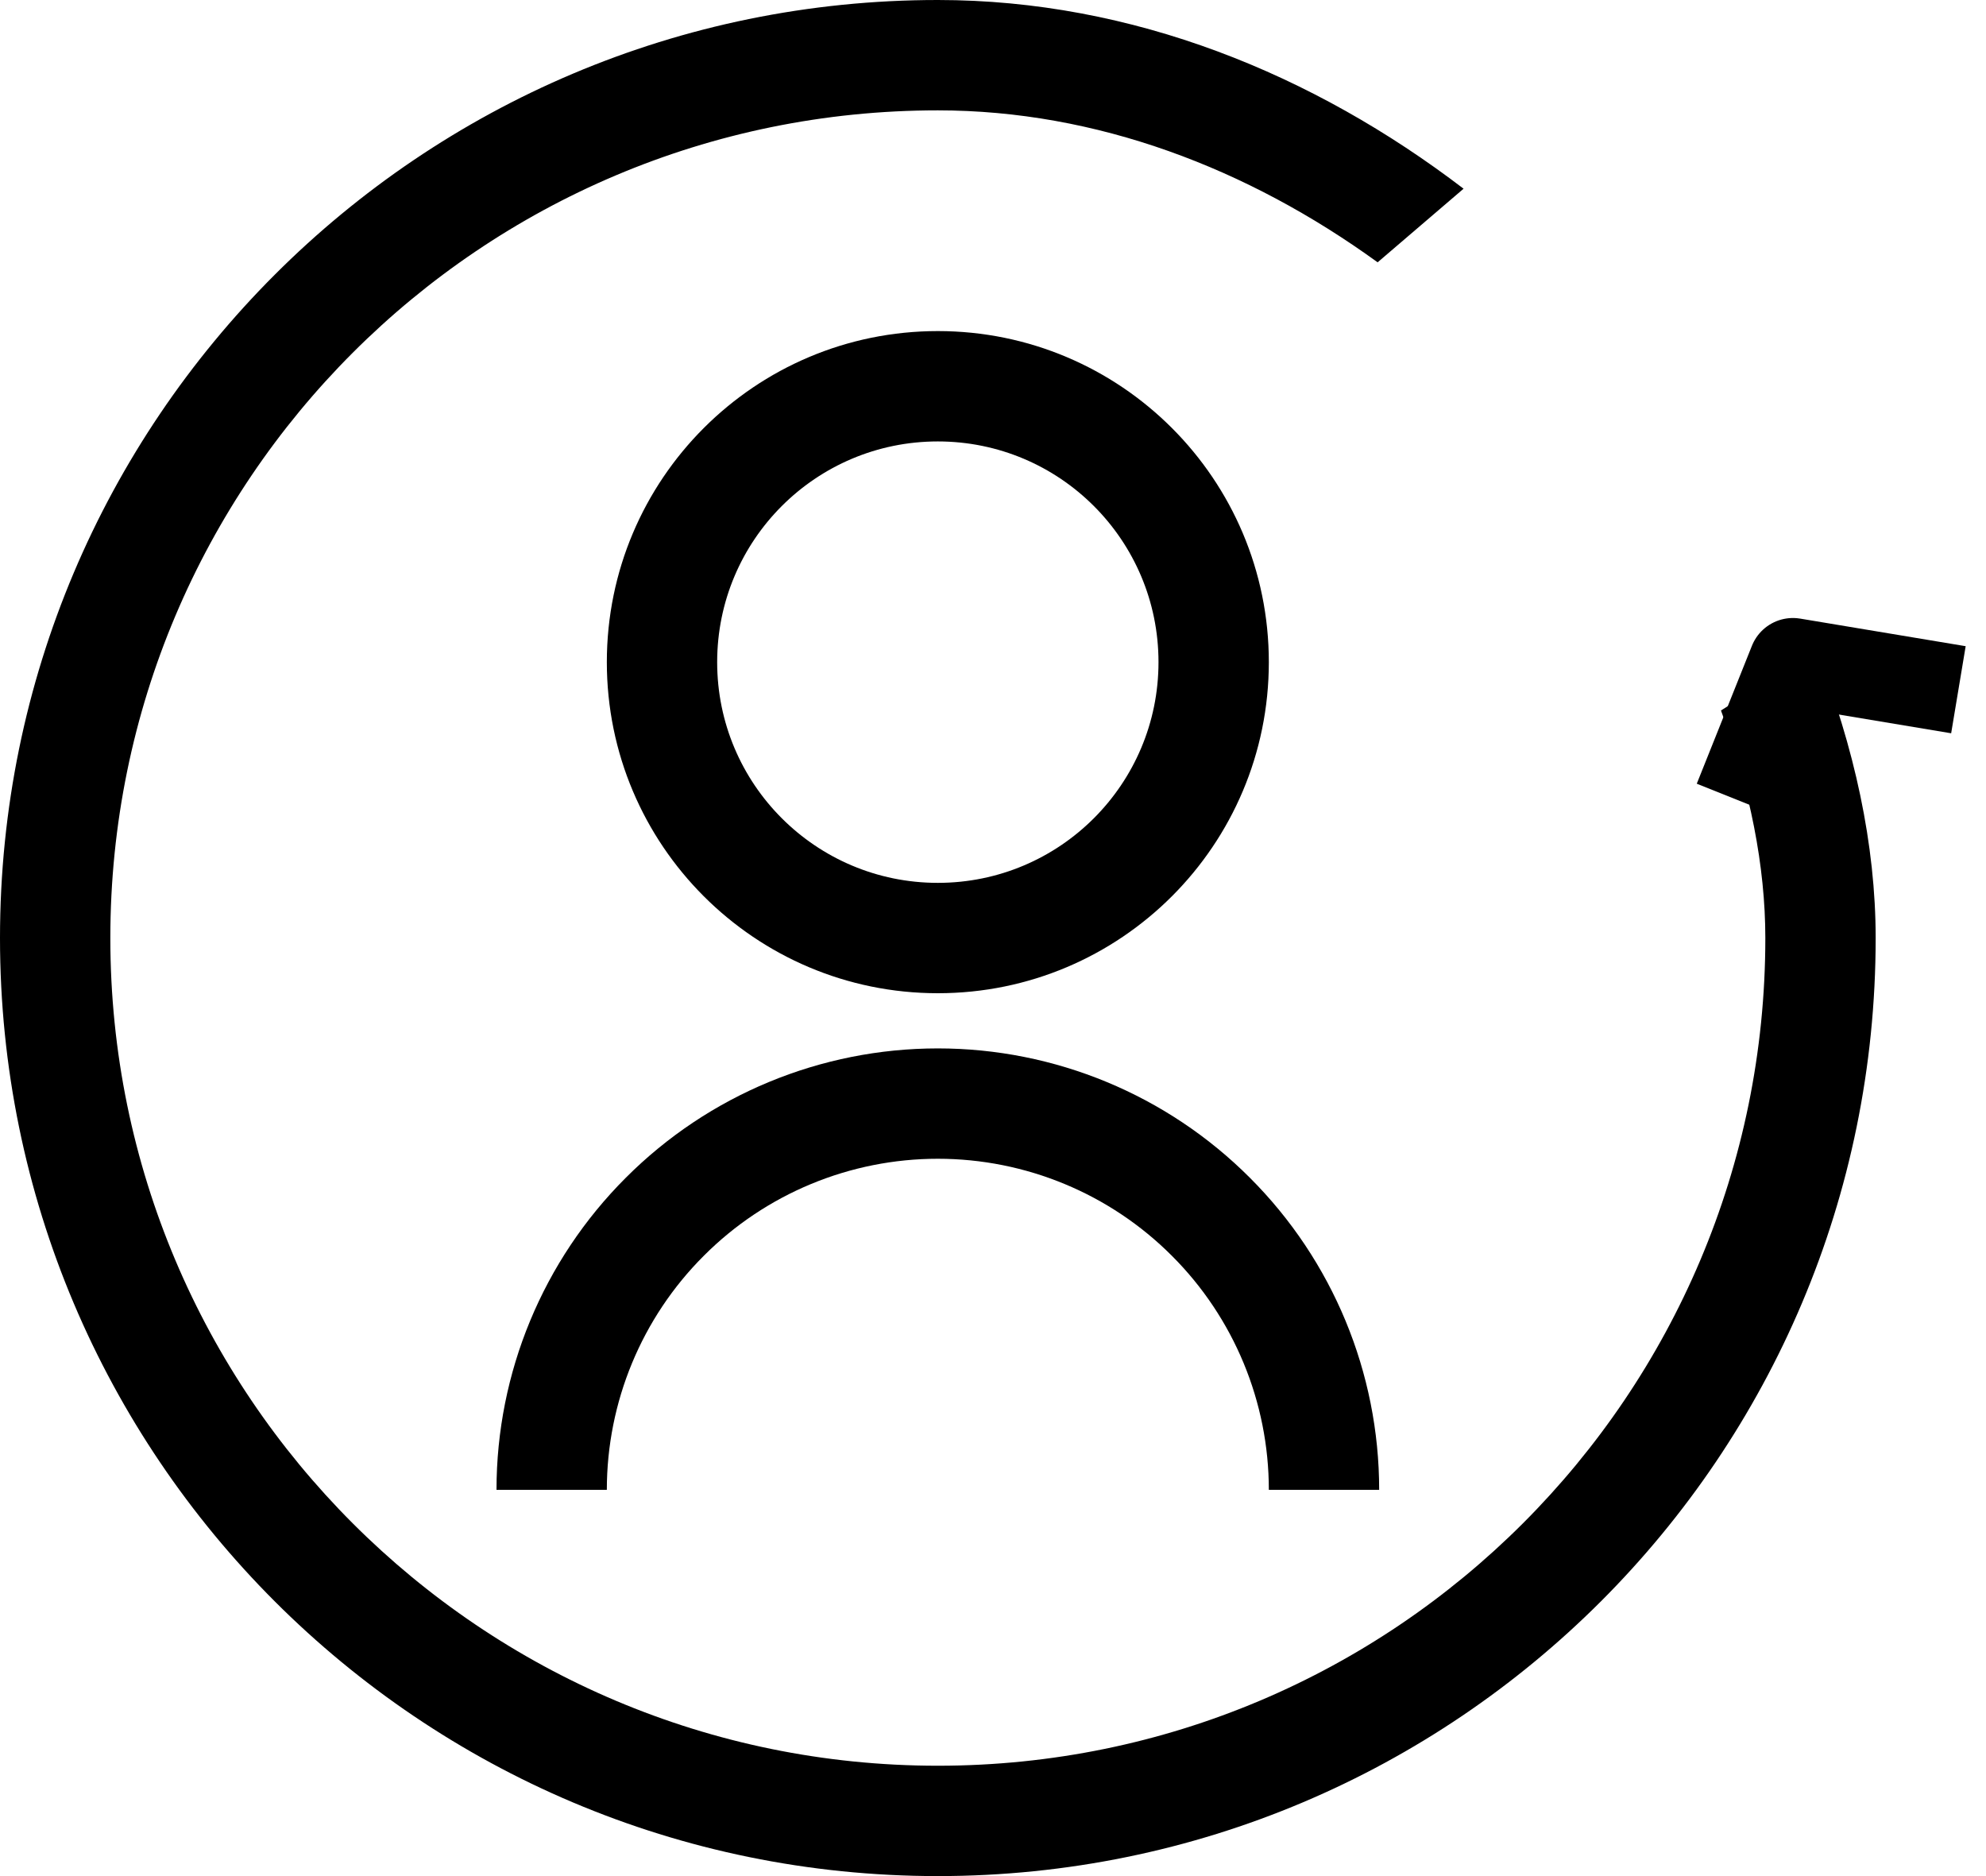 <svg width="18" height="17" viewBox="0 0 18 17" fill="none" xmlns="http://www.w3.org/2000/svg">
<path d="M4.5 13.5C4.5 12.439 4.921 11.422 5.672 10.672C6.422 9.921 7.439 9.5 8.5 9.5C9.561 9.5 10.578 9.921 11.328 10.672C12.079 11.422 12.5 12.439 12.5 13.5H11.5C11.5 12.704 11.184 11.941 10.621 11.379C10.059 10.816 9.296 10.5 8.5 10.5C7.704 10.5 6.941 10.816 6.379 11.379C5.816 11.941 5.5 12.704 5.5 13.5H4.5ZM8.5 9C6.843 9 5.5 7.657 5.5 6C5.5 4.343 6.843 3 8.5 3C10.158 3 11.5 4.343 11.5 6C11.5 7.657 10.158 9 8.5 9ZM8.5 8C9.605 8 10.5 7.105 10.5 6C10.5 4.895 9.605 4 8.5 4C7.395 4 6.5 4.895 6.5 6C6.5 7.105 7.395 8 8.5 8Z" fill="black"/>
<path fill-rule="evenodd" clip-rule="evenodd" d="M16 8.5C16 12.642 12.642 16 8.5 16C4.358 16 1 12.642 1 8.5C1 4.358 4.358 1 8.5 1C9.937 1 11.309 1.524 12.486 2.377L13.265 1.71C11.906 0.672 10.266 0 8.5 0C3.806 0 0 3.806 0 8.5C0 13.194 3.806 17 8.5 17C13.194 17 17 13.194 17 8.5C17 7.659 16.809 6.768 16.459 5.891L15.598 6.438C15.861 7.148 16 7.852 16 8.5Z" fill="black"/>
<path d="M15.75 7.25L16.25 6L17.75 6.25" stroke="black" stroke-width="0.8" stroke-linejoin="round"/>
</svg>
